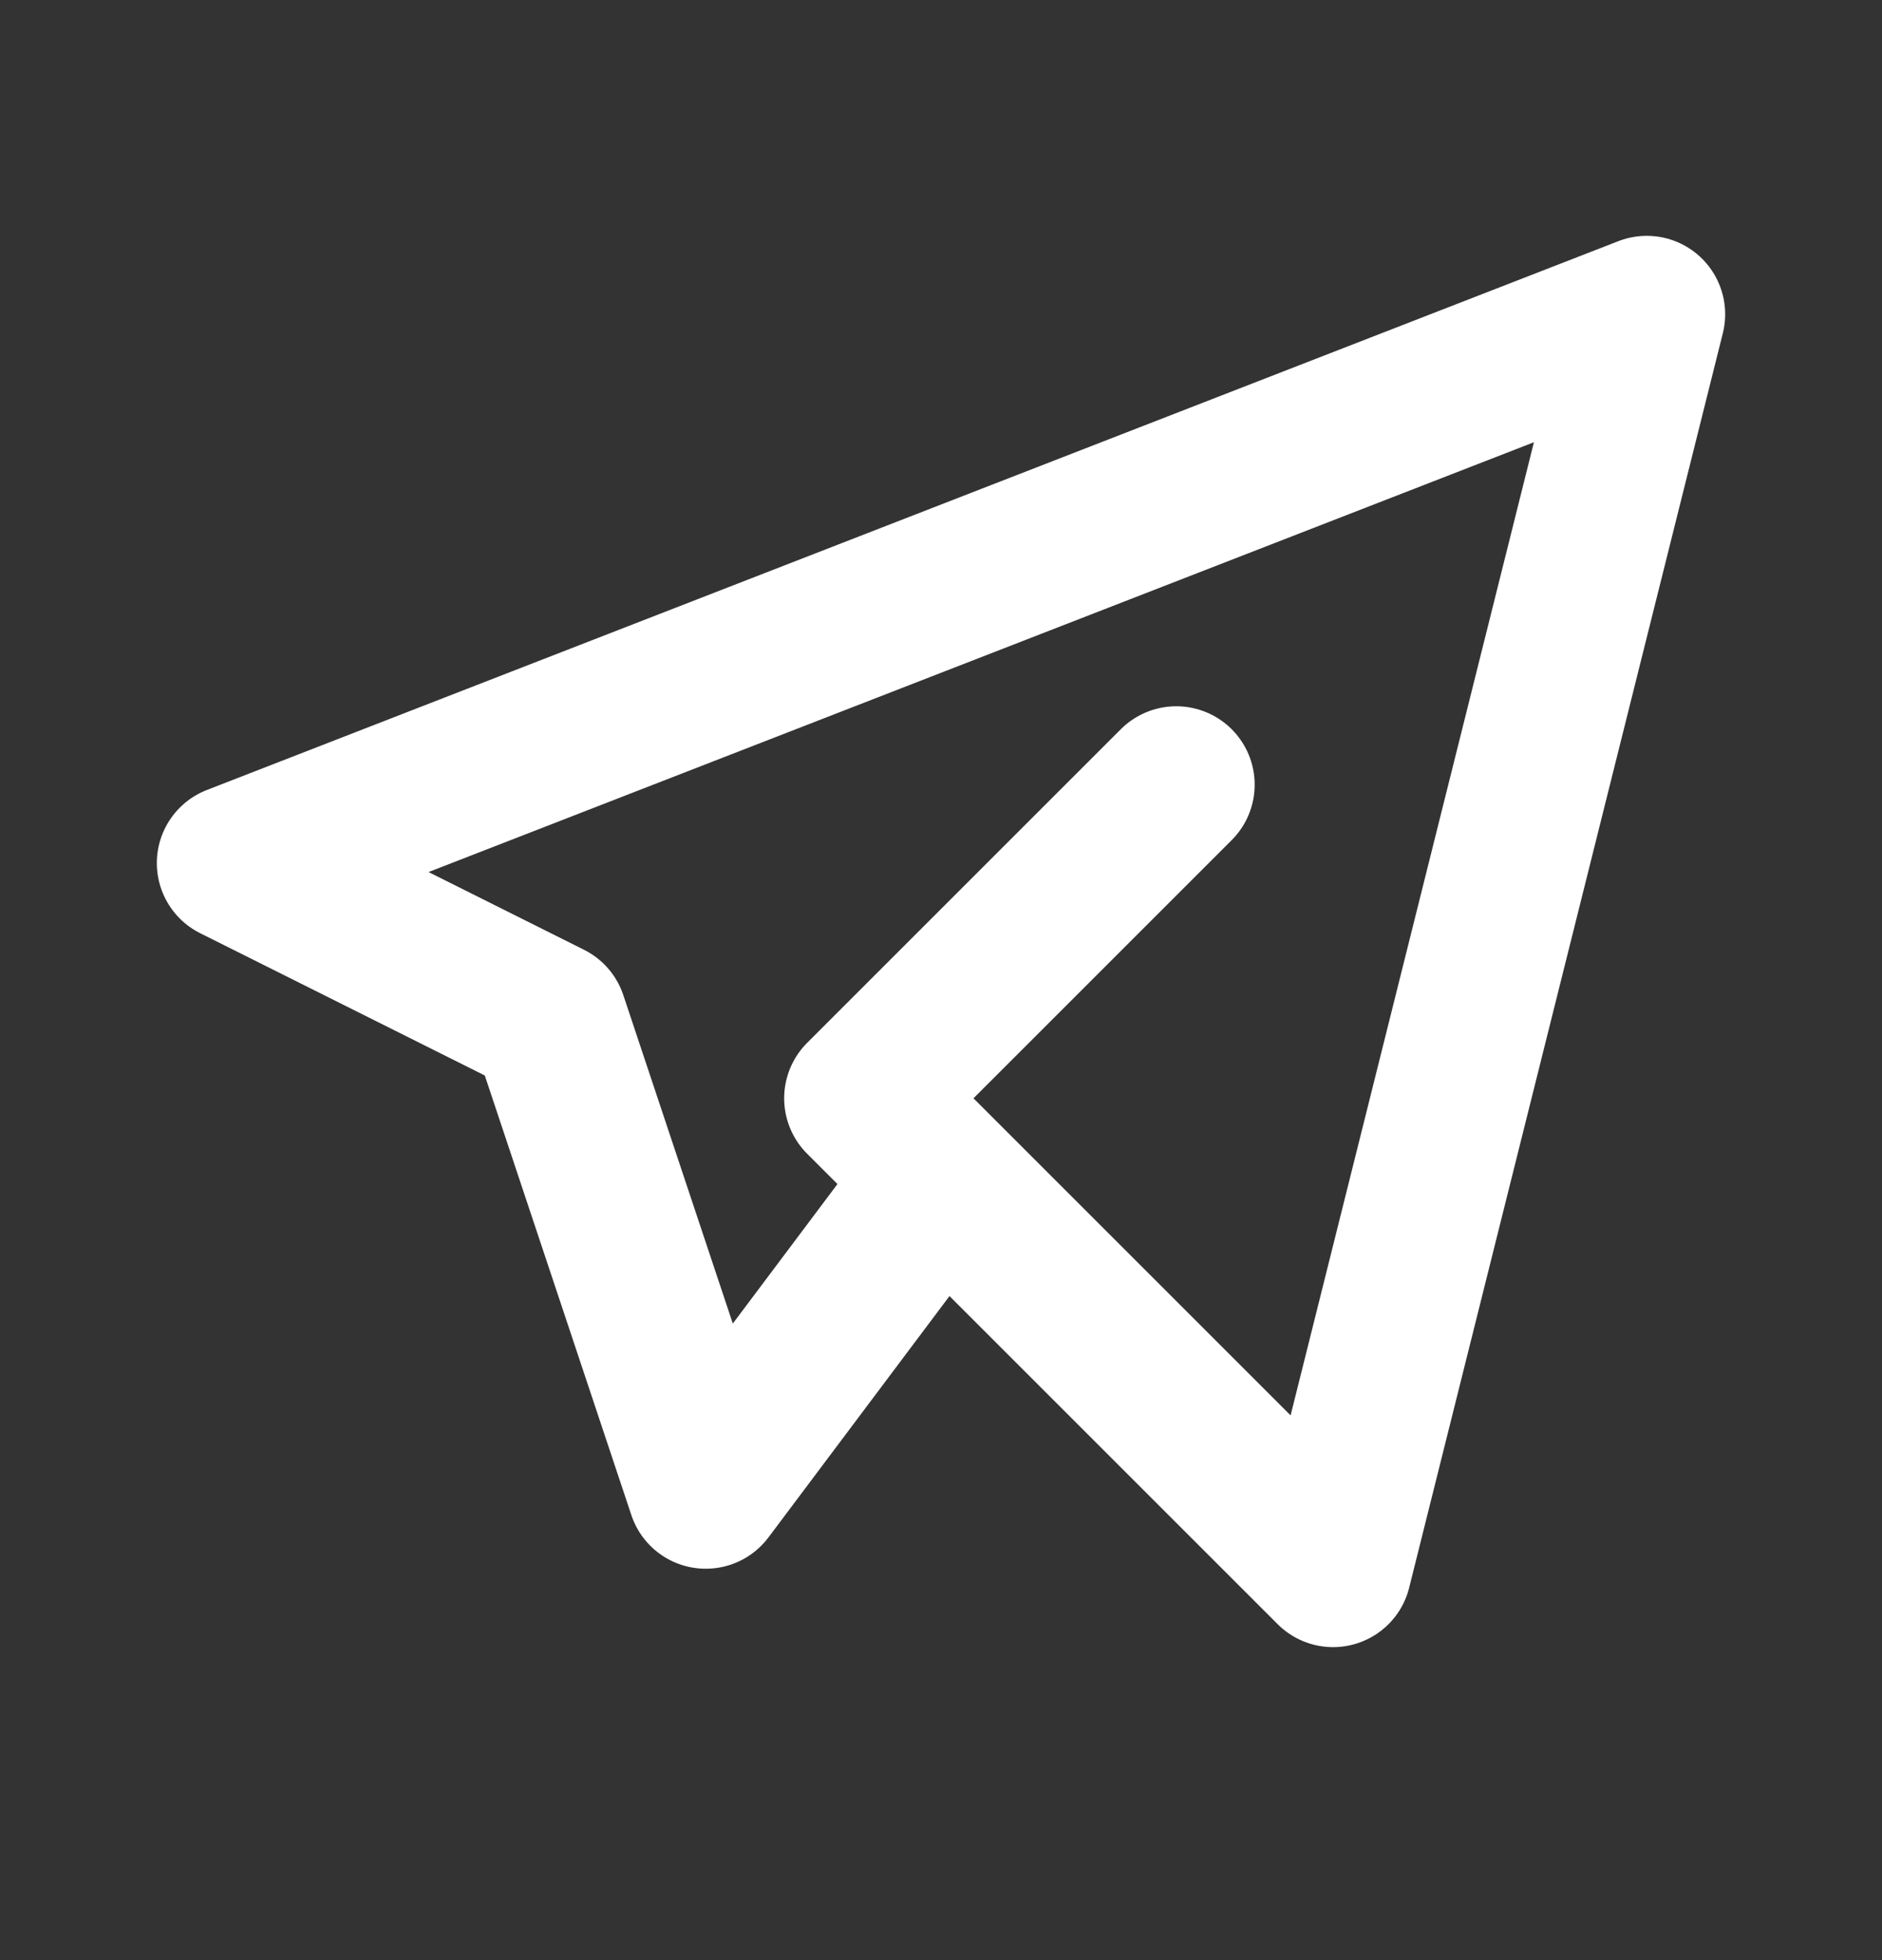 <svg width="24" height="25" viewBox="0 0 24 25" fill="none" xmlns="http://www.w3.org/2000/svg">
<rect x="0" y="0" width="24" height="25" fill="#333333" stroke="none"/>
<path d="M15 10.008L11 14.008L17 20.008L21 4.008L3 11.008L7 13.008L9 19.008L12 15.008" stroke="white" stroke-width="2" stroke-linecap="round" stroke-linejoin="round"/>
</svg>
